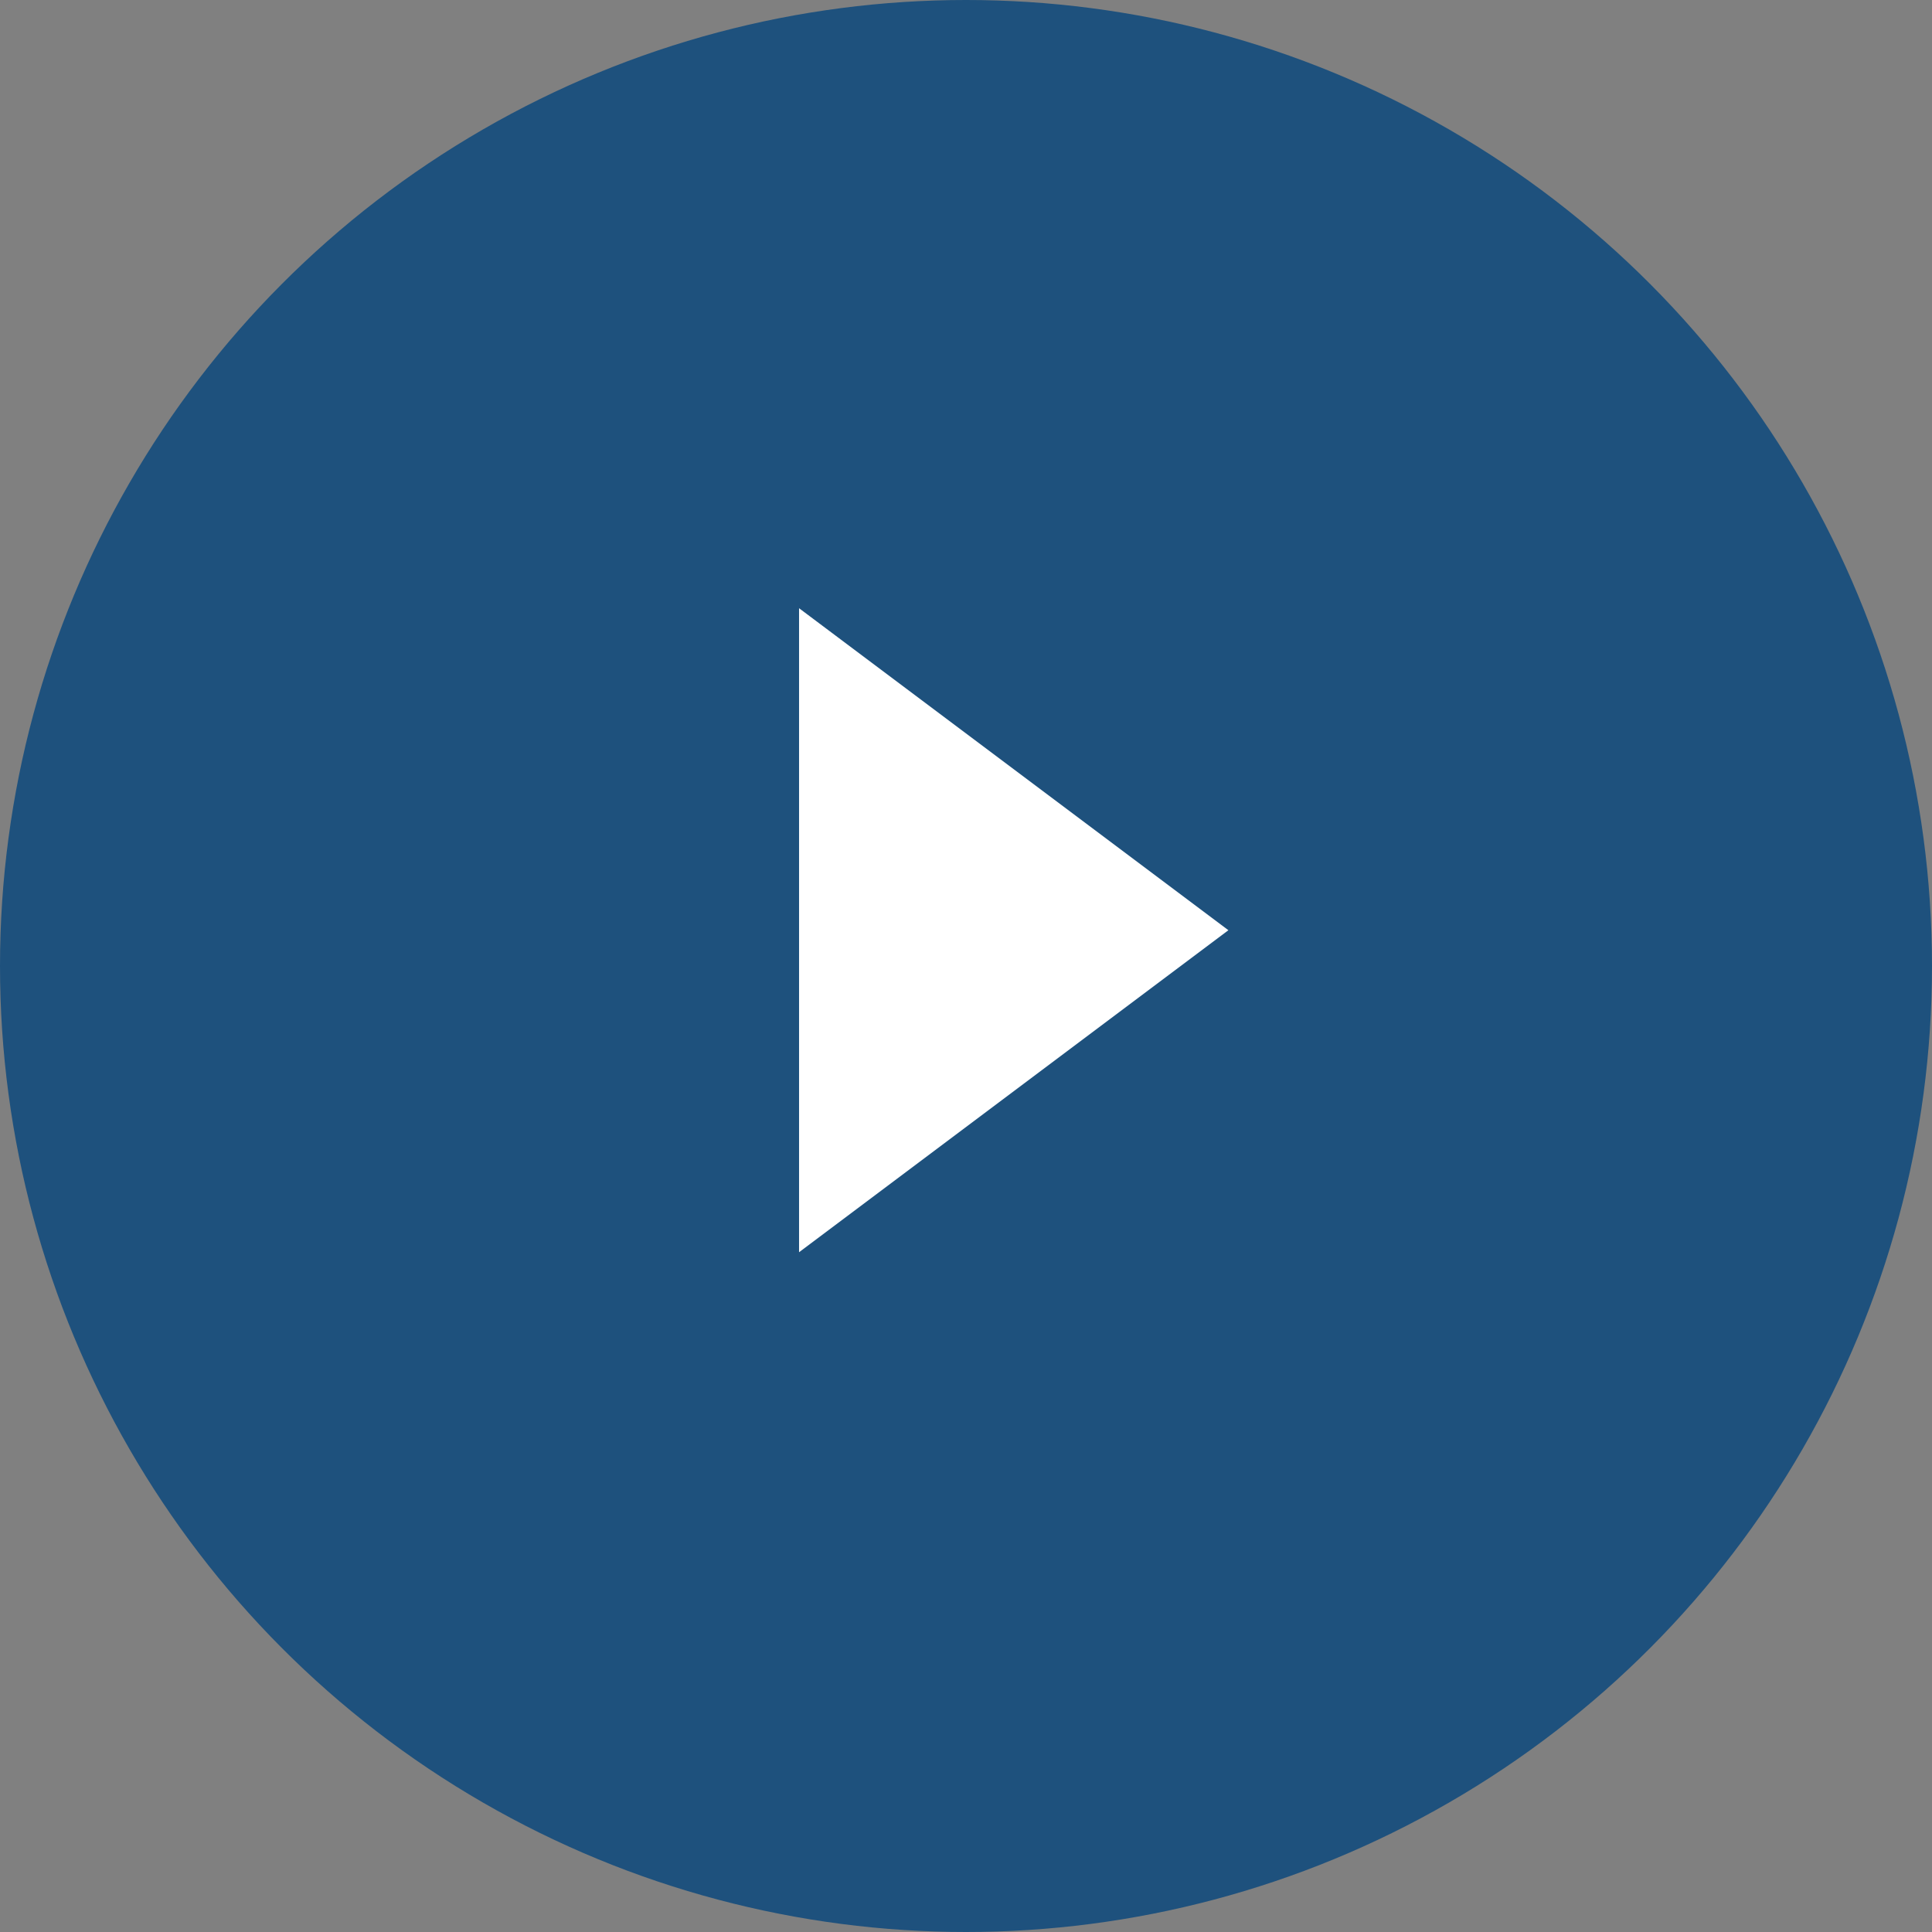 <svg xmlns="http://www.w3.org/2000/svg" width="27" height="27" viewBox="0 0 27 27">
  <rect x="0" y="0" width="27" height="27" fill="#808080" stroke="none"/>
  <g id="Group_208" data-name="Group 208" transform="translate(26.667 27) rotate(180)">
    <circle id="Ellipse_16" data-name="Ellipse 16" cx="13.5" cy="13.5" r="13.5" transform="translate(-0.333)" fill="#1e517d"/>
    <path id="Polygon_9" data-name="Polygon 9" d="M4.5,0,9,6H0Z" transform="translate(9.5 18.5) rotate(-90)" fill="#fff"/>
  </g>
</svg>
